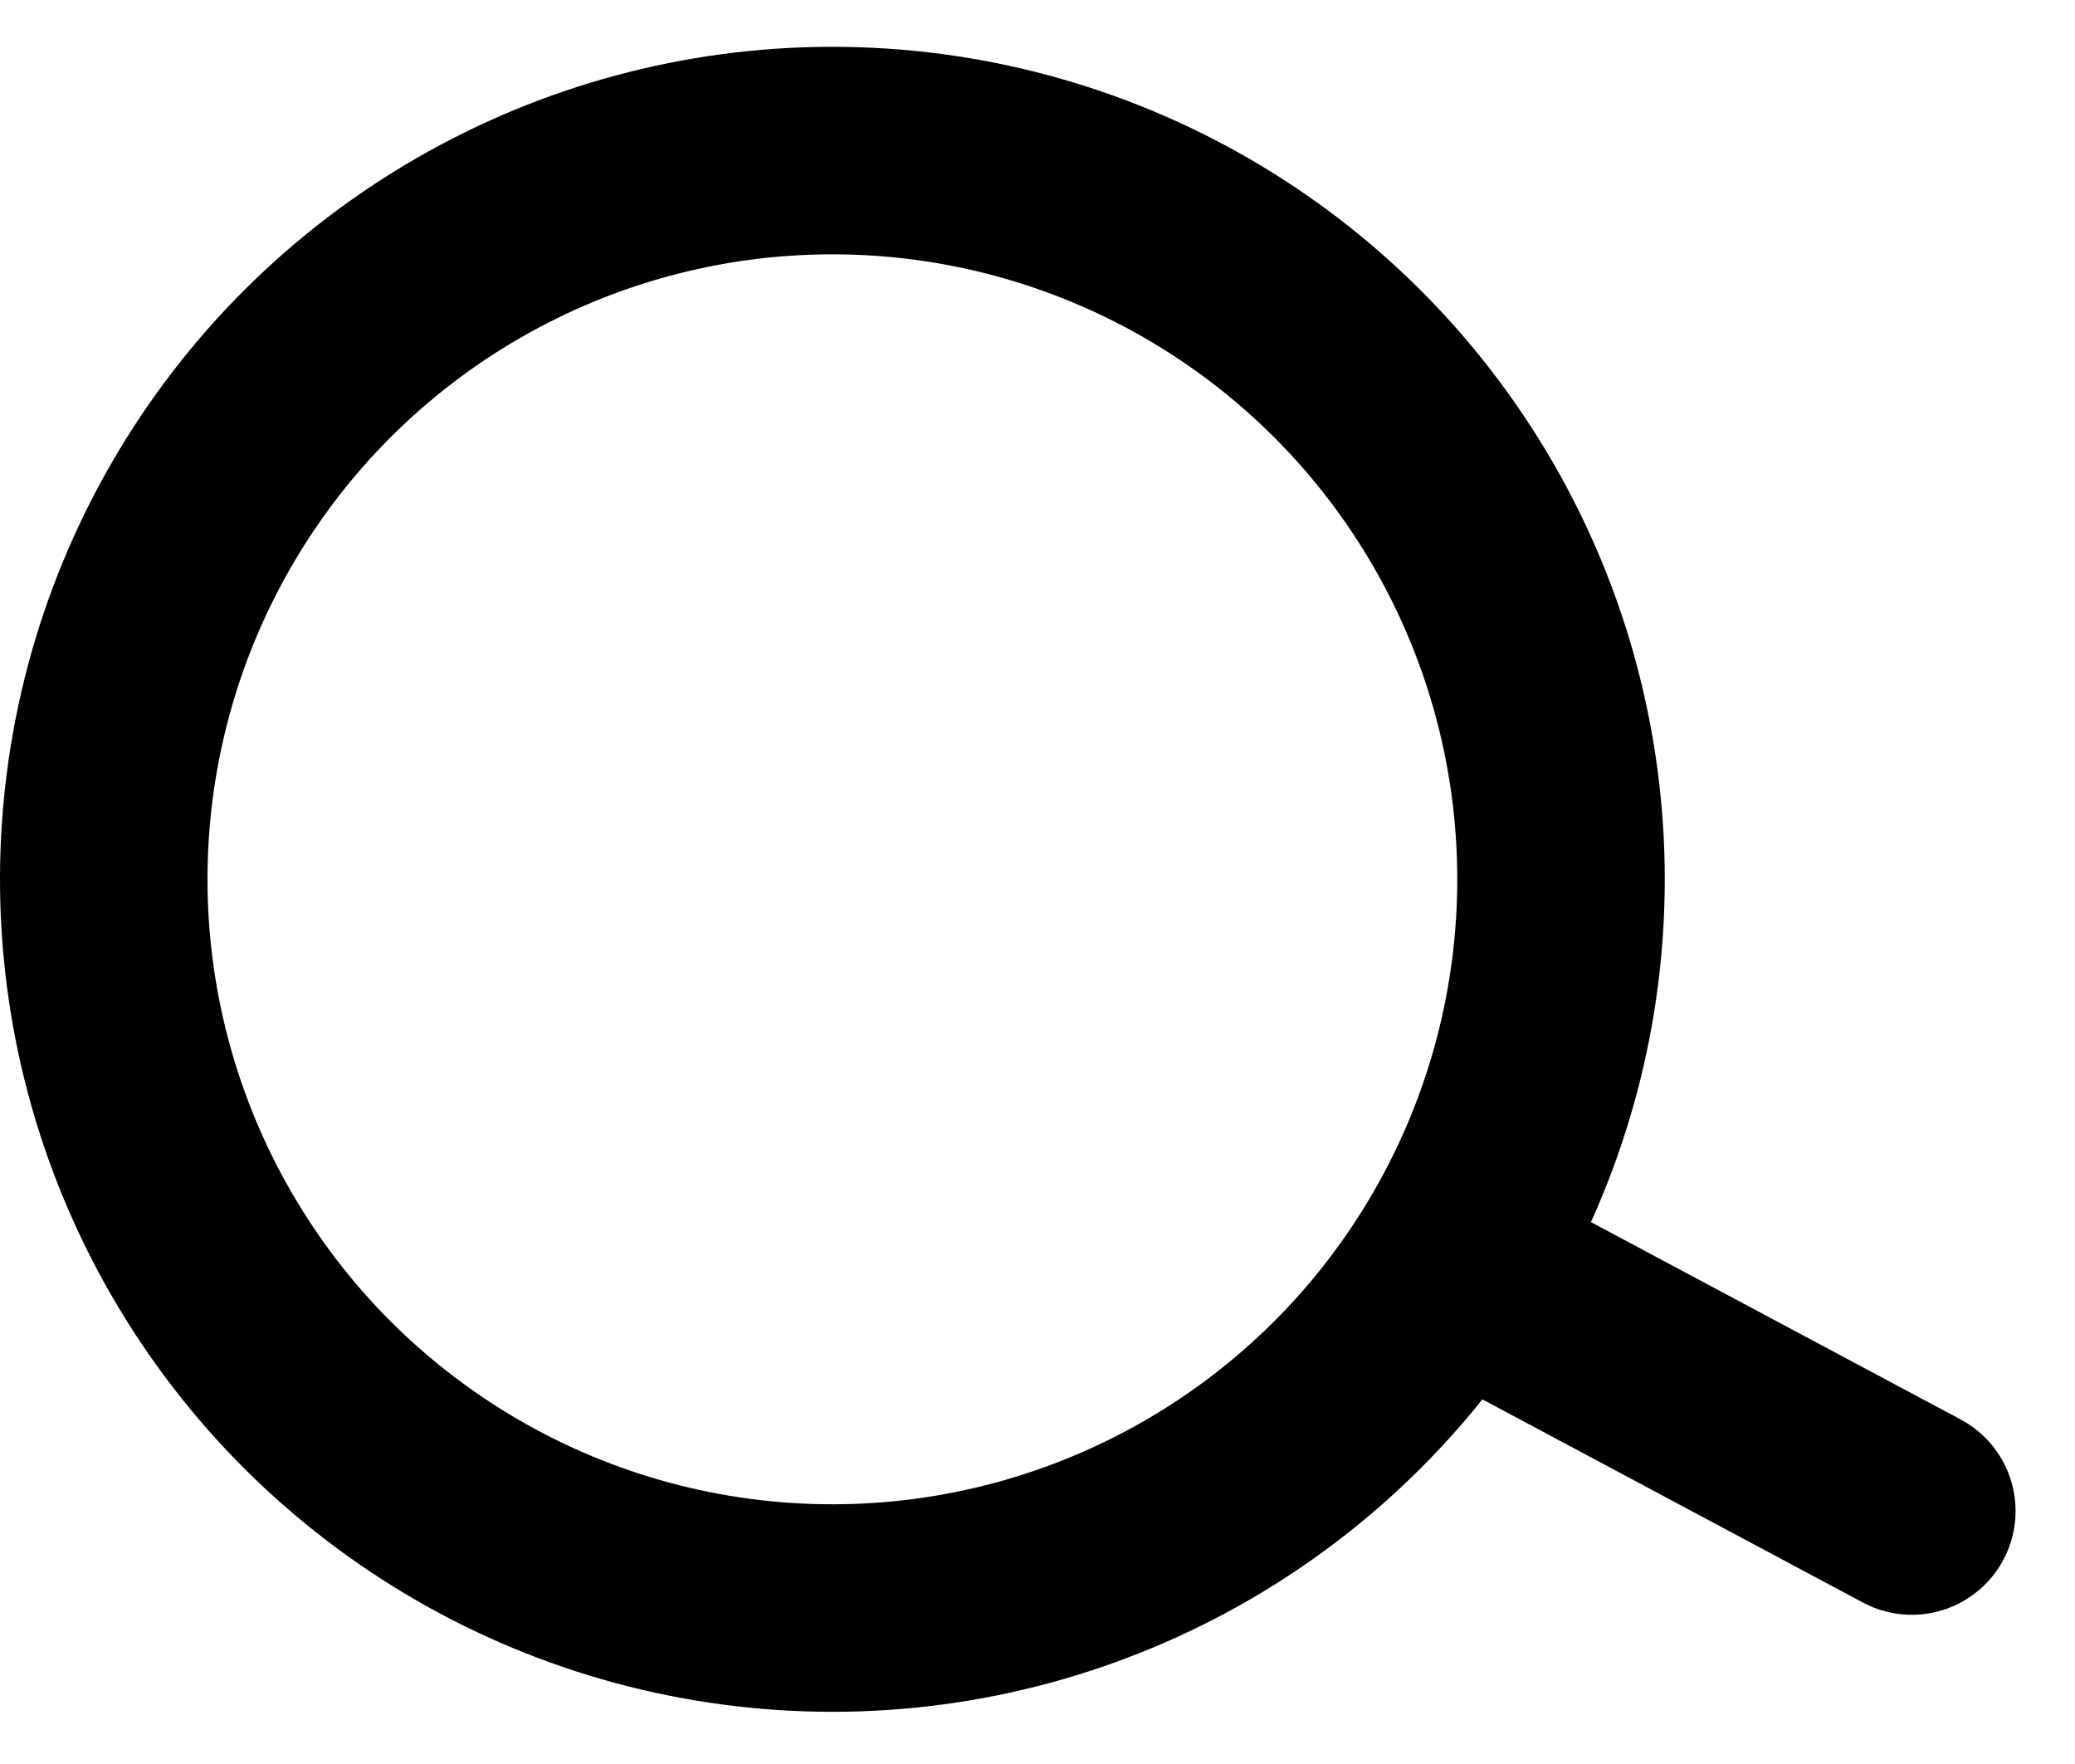 <svg width="20" height="17" viewBox="0 0 20 17" fill="none" xmlns="http://www.w3.org/2000/svg">
<circle cx="8.023" cy="8.474" r="7.023" transform="rotate(-90 8.023 8.474)" stroke="black" stroke-width="2" stroke-linecap="round"/>
<path d="M14.39 12.407L18.427 14.562" stroke="black" stroke-width="2" stroke-linecap="round"/>
</svg>
